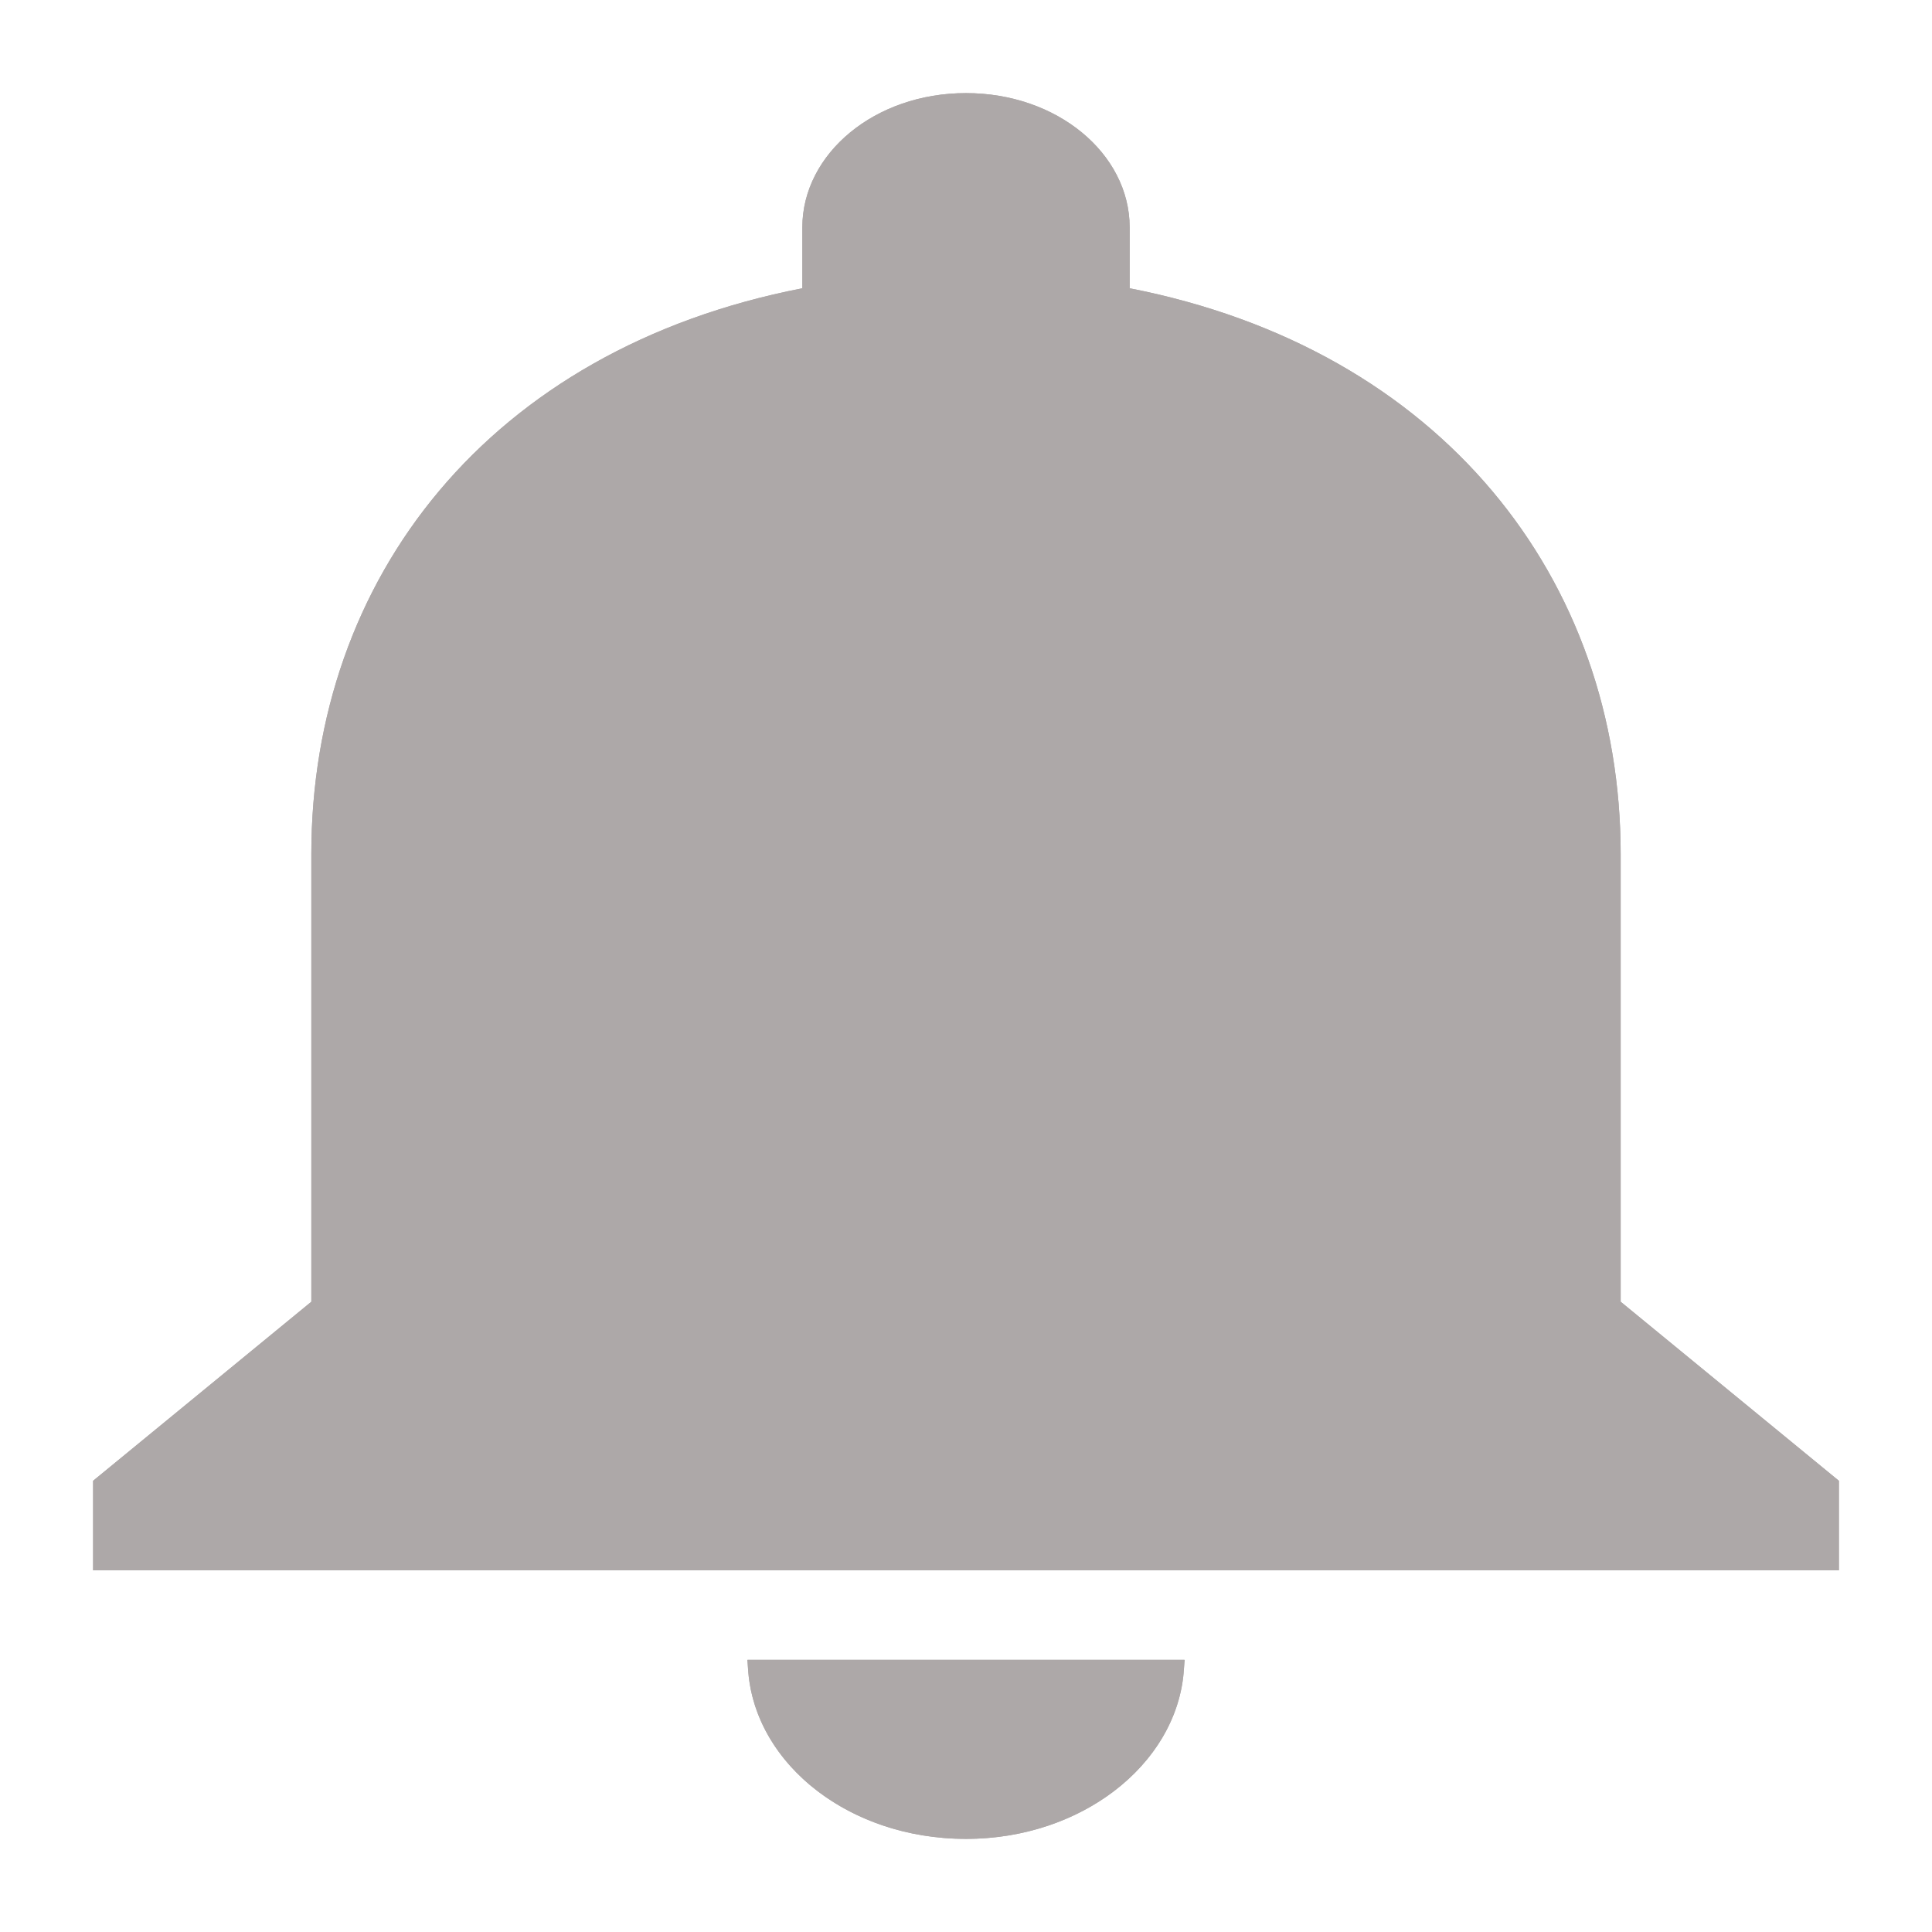 <svg width="83" height="83" viewBox="0 0 83 83" fill="none" xmlns="http://www.w3.org/2000/svg">
<g filter="url(#filter0_d_35_152)">
<path d="M41.5 75C46.656 75 50.875 71.538 50.875 67.308H32.125C32.125 71.538 36.297 75 41.5 75ZM69.625 51.923V32.692C69.625 20.885 61.938 11 48.531 8.385V5.769C48.531 2.577 45.391 0 41.5 0C37.609 0 34.469 2.577 34.469 5.769V8.385C21.016 11 13.375 20.846 13.375 32.692V51.923L4 59.615V63.462H79V59.615L69.625 51.923Z" fill="#ADA8A8"/>
<path d="M69.125 51.923V52.16L69.308 52.31L78.5 59.852V62.962H4.5V59.852L13.692 52.31L13.875 52.16V51.923V32.692C13.875 21.094 21.337 11.447 34.564 8.875L34.969 8.797V8.385V5.769C34.969 2.941 37.788 0.5 41.5 0.5C45.212 0.5 48.031 2.941 48.031 5.769V8.385V8.796L48.435 8.875C61.616 11.447 69.125 21.133 69.125 32.692V51.923ZM50.353 67.808C50.035 71.457 46.261 74.5 41.5 74.5C36.696 74.5 32.961 71.458 32.647 67.808H50.353Z" stroke="#ADA8A8"/>
</g>
<defs>
<filter id="filter0_d_35_152" x="0" y="0" width="83" height="83" filterUnits="userSpaceOnUse" color-interpolation-filters="sRGB">
<feFlood flood-opacity="0" result="BackgroundImageFix"/>
<feColorMatrix in="SourceAlpha" type="matrix" values="0 0 0 0 0 0 0 0 0 0 0 0 0 0 0 0 0 0 127 0" result="hardAlpha"/>
<feOffset dy="4"/>
<feGaussianBlur stdDeviation="2"/>
<feComposite in2="hardAlpha" operator="out"/>
<feColorMatrix type="matrix" values="0 0 0 0 0 0 0 0 0 0 0 0 0 0 0 0 0 0 0.25 0"/>
<feBlend mode="normal" in2="BackgroundImageFix" result="effect1_dropShadow_35_152"/>
<feBlend mode="normal" in="SourceGraphic" in2="effect1_dropShadow_35_152" result="shape"/>
</filter>
</defs>
</svg>
